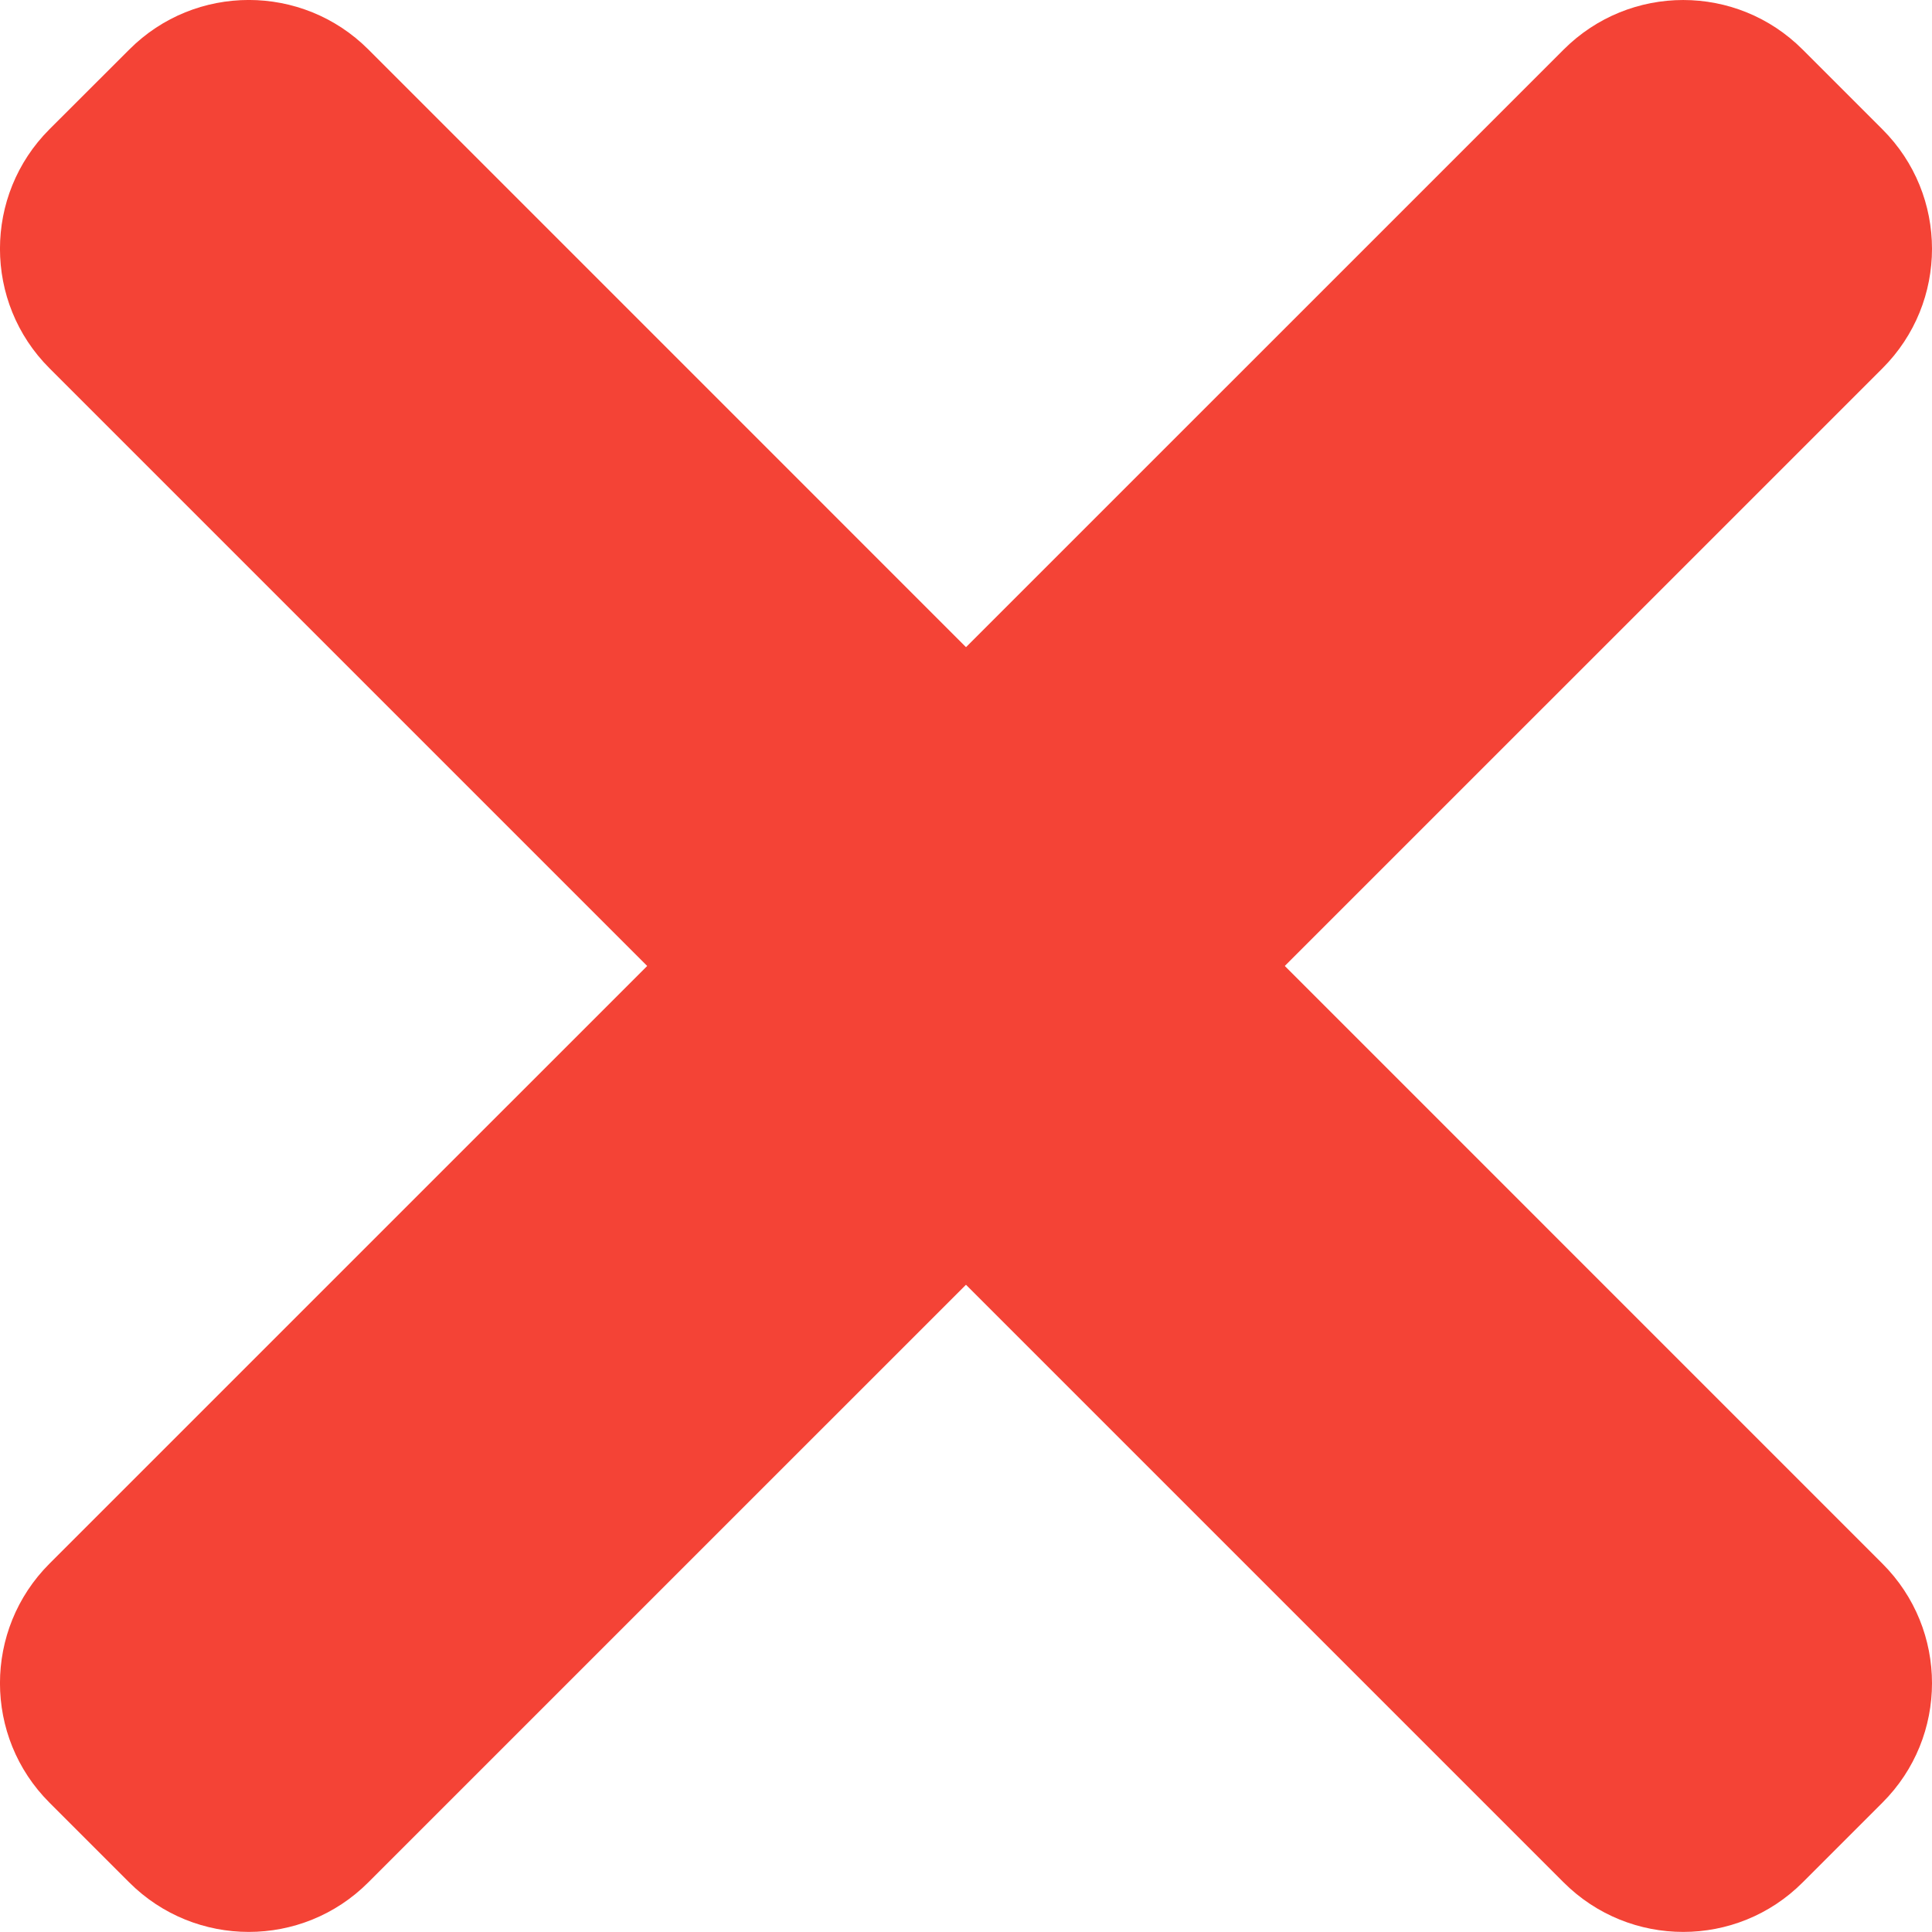 <svg width="18" height="18" viewBox="0 0 18 18" fill="none" xmlns="http://www.w3.org/2000/svg">
<path d="M17.538 14.568L3.432 0.461C2.817 -0.154 1.819 -0.154 1.205 0.461L0.461 1.204C-0.154 1.819 -0.154 2.817 0.461 3.431L14.568 17.538C15.184 18.153 16.181 18.153 16.795 17.538L17.538 16.795C18.154 16.181 18.154 15.183 17.538 14.568Z" fill="#F44336"/>
<path d="M14.568 0.462L0.461 14.568C-0.154 15.183 -0.154 16.181 0.461 16.795L1.204 17.538C1.819 18.153 2.817 18.153 3.431 17.538L17.538 3.432C18.154 2.817 18.154 1.819 17.538 1.205L16.796 0.463C16.181 -0.154 15.184 -0.154 14.568 0.462Z" fill="#F44336"/>
</svg>
